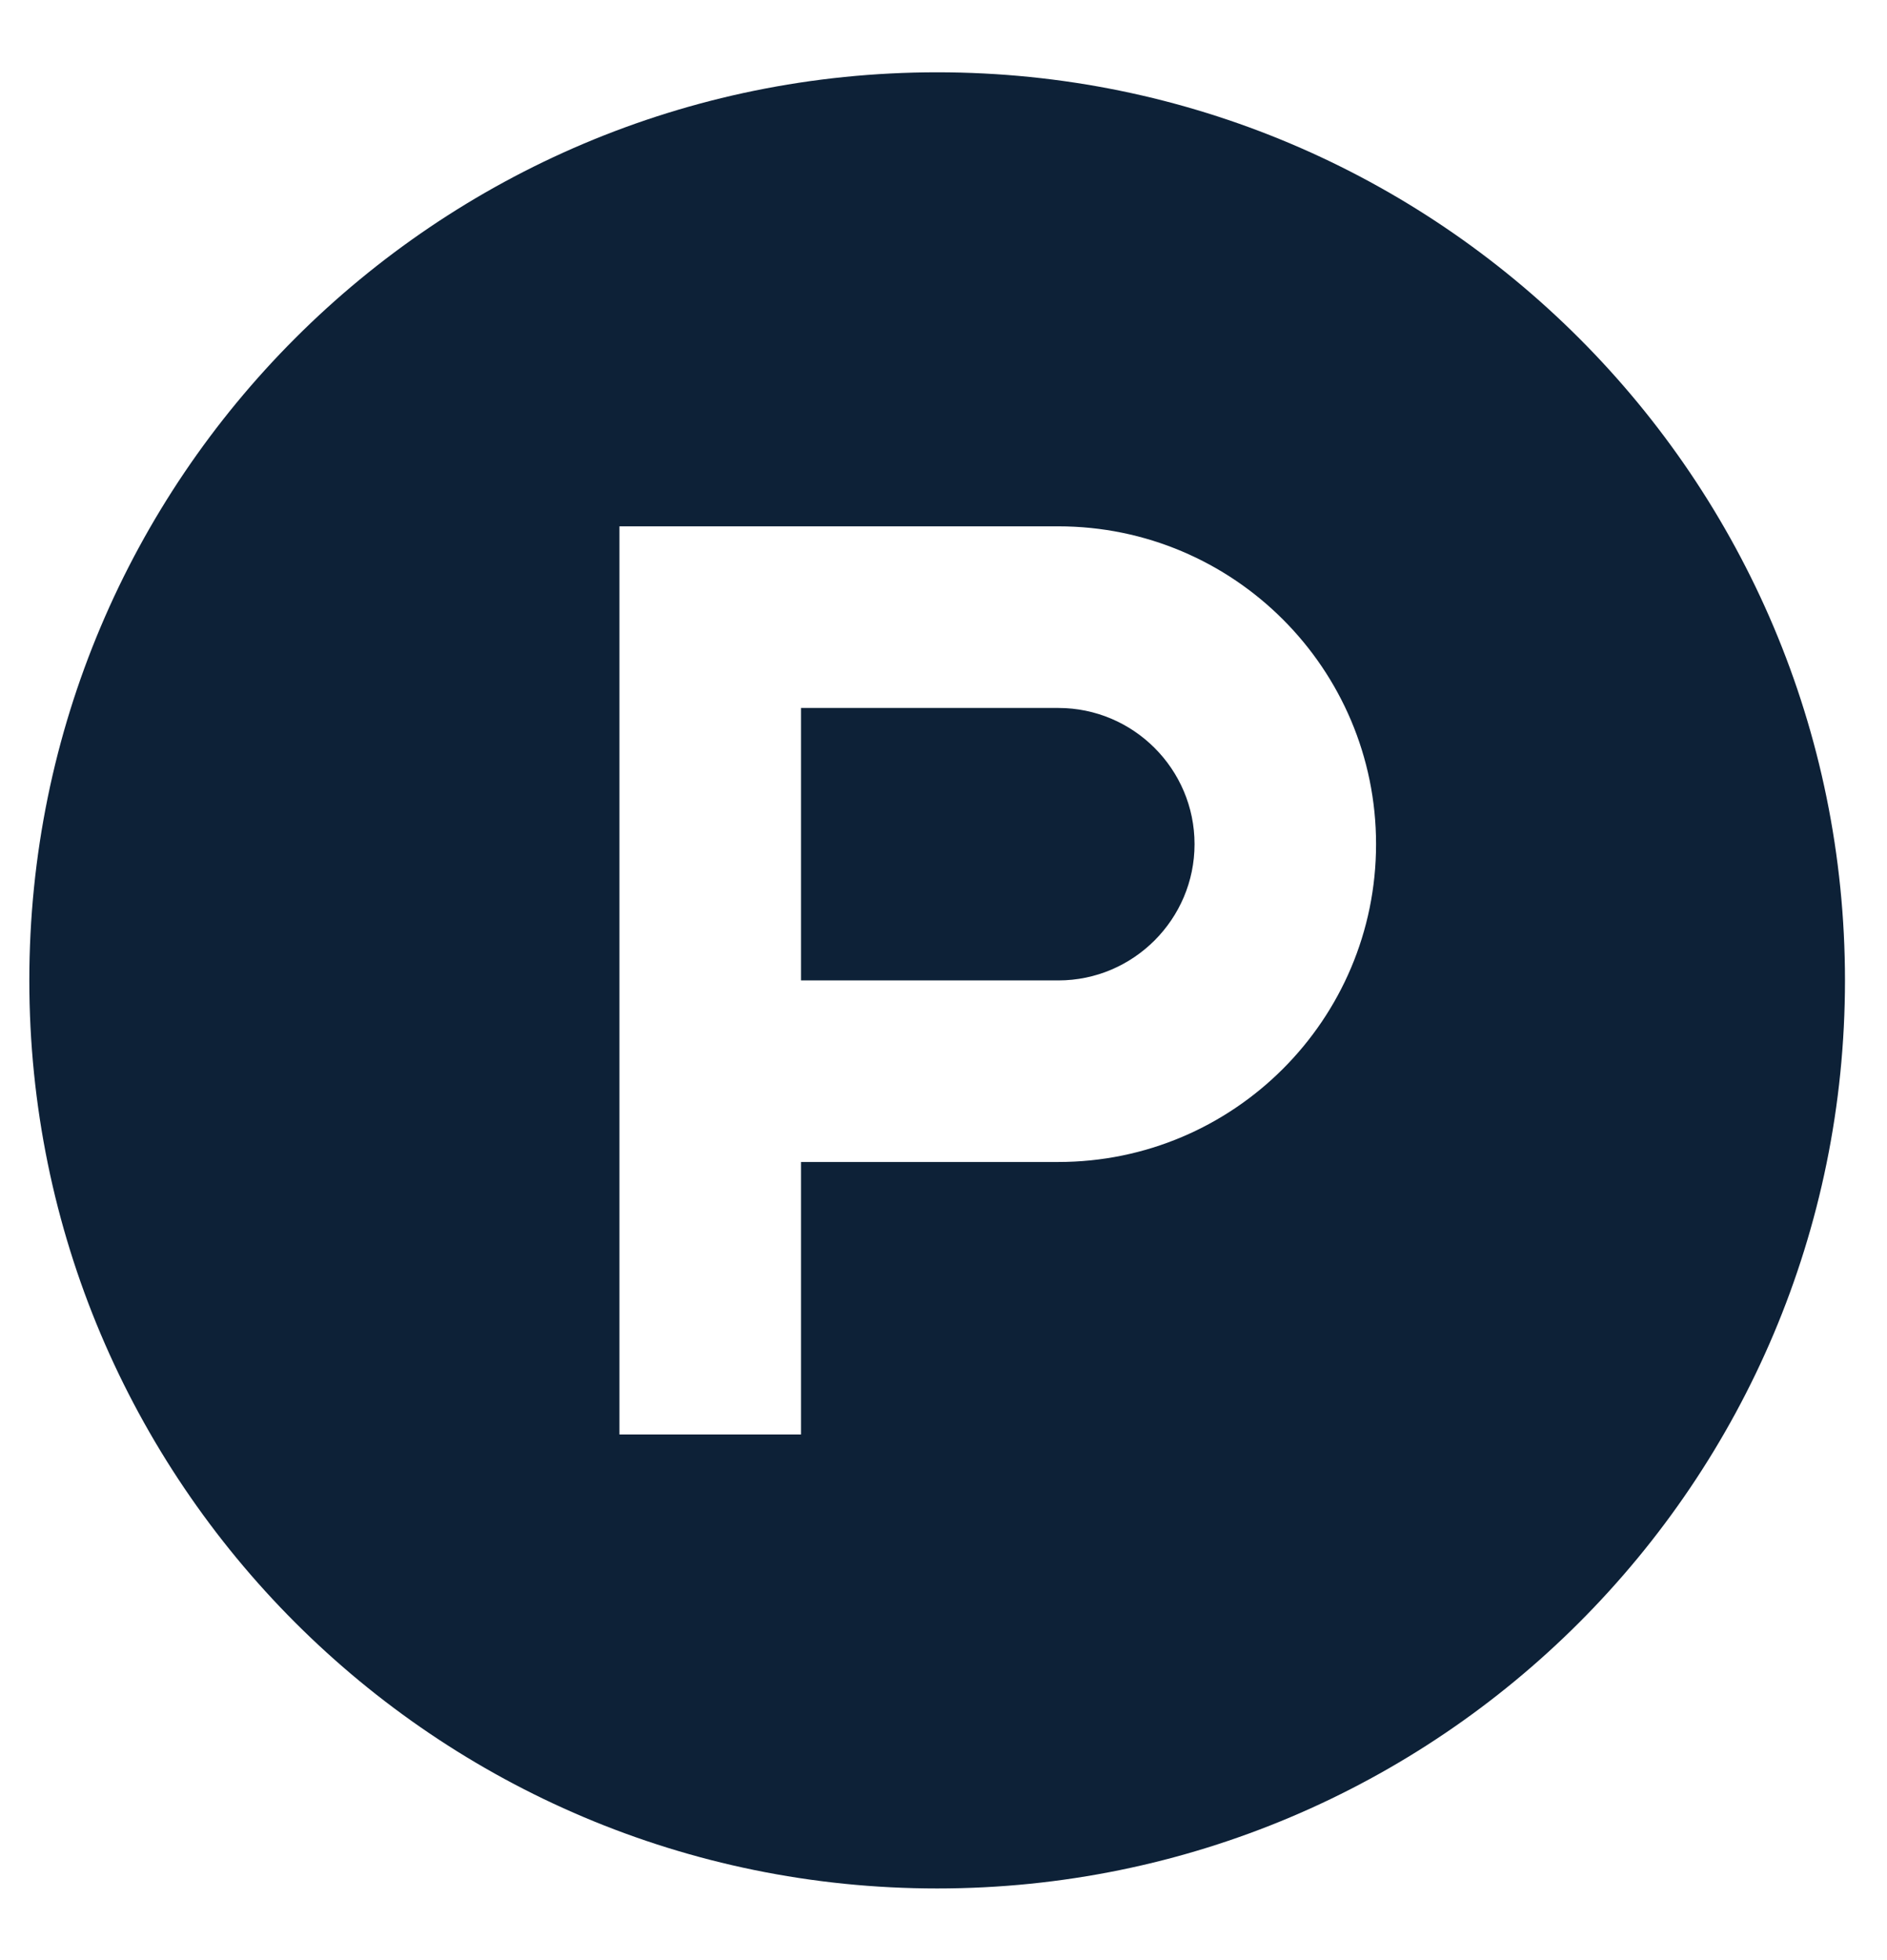 <svg width="26" height="27" viewBox="0 0 26 27" fill="none" xmlns="http://www.w3.org/2000/svg">
<path d="M16.459 11.628C16.459 12.662 15.616 13.505 14.582 13.505H11.037V9.752H14.582C15.616 9.752 16.459 10.594 16.459 11.628ZM25.421 13.505C25.421 20.415 19.823 26.013 12.913 26.013C6.003 26.013 0.404 20.415 0.404 13.505C0.404 6.595 6.003 0.996 12.913 0.996C19.823 0.996 25.421 6.595 25.421 13.505ZM18.96 11.628C18.96 9.212 16.998 7.25 14.582 7.25H8.535V19.759H11.037V16.006H14.582C16.998 16.006 18.96 14.044 18.96 11.628Z" fill="#0D2137"/>
</svg>

